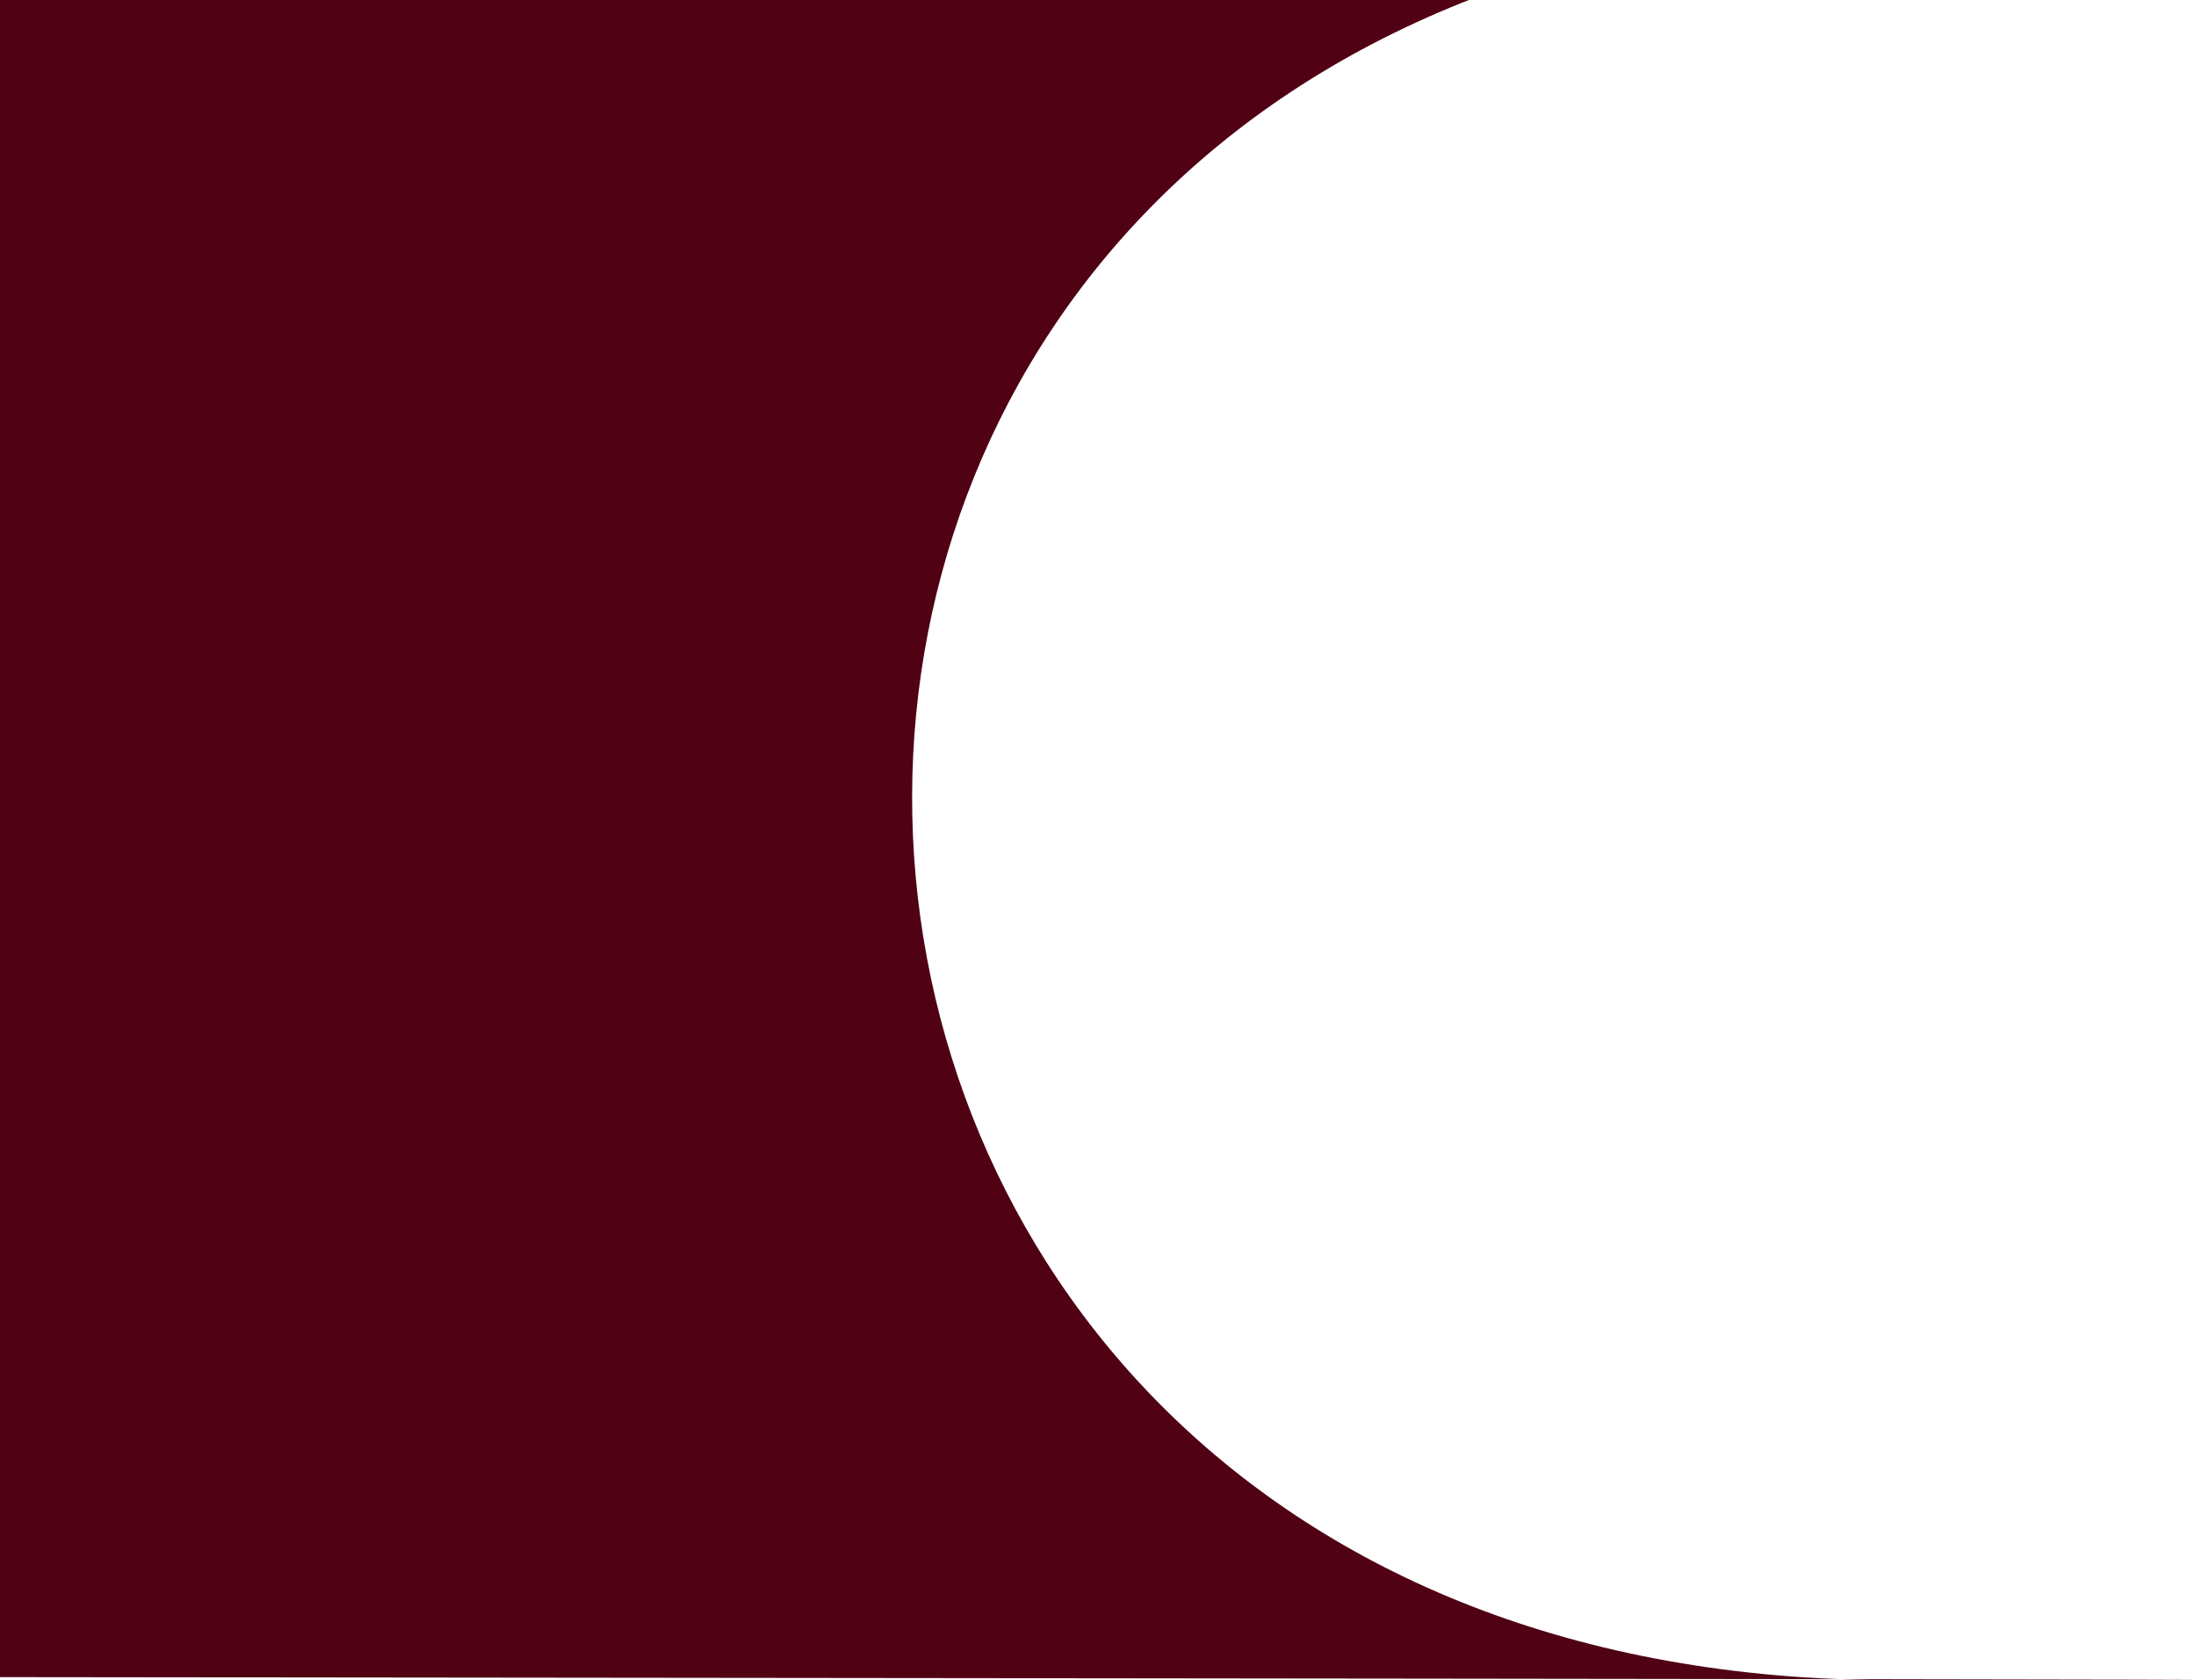 <svg width="1440" height="1102" viewBox="0 0 1440 1102" fill="none" xmlns="http://www.w3.org/2000/svg">
<path d="M0 -26.158V1100C0 1100 2076.17 1102 1240.88 1102C405.6 1102 364.5 -24.785 1234.72 -52.632C2104.94 -80.478 0 -26.158 0 -26.158Z" fill="#500114"/>
</svg>
